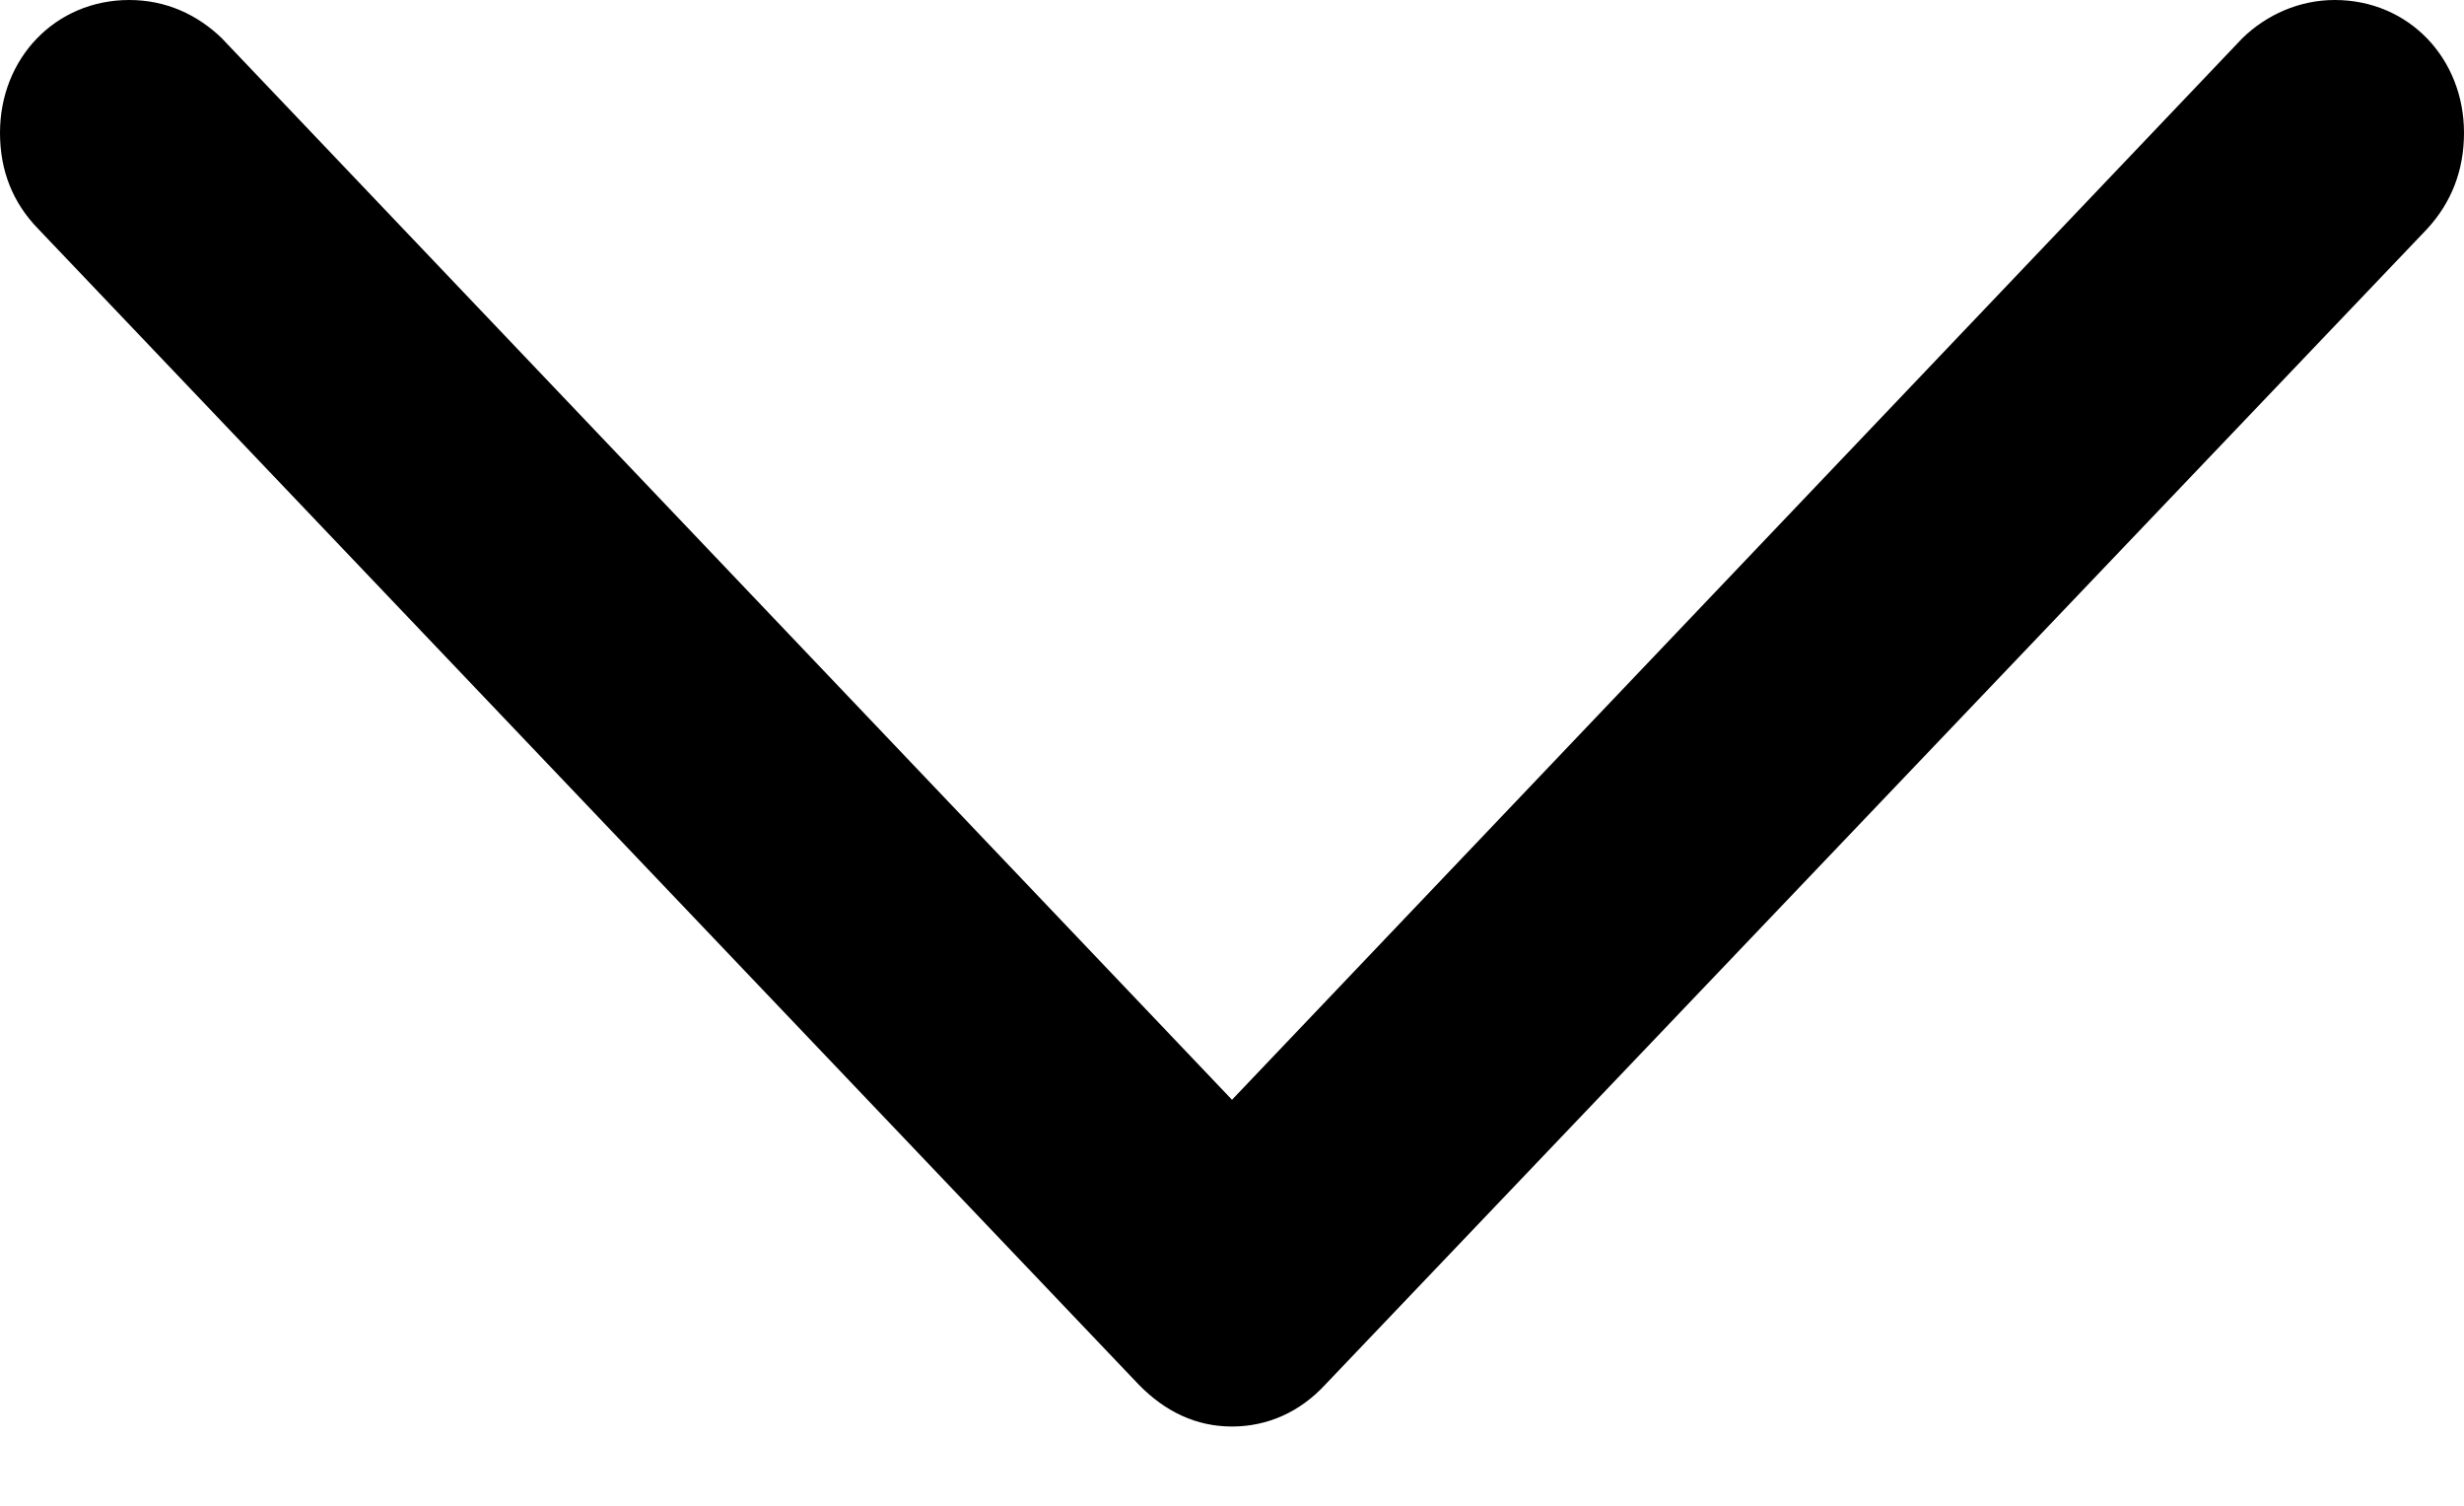 <svg width="18" height="11" viewBox="0 0 18 11" fill="none" xmlns="http://www.w3.org/2000/svg">
<path d="M9 10.421C9.259 10.421 9.498 10.315 9.684 10.112L17.73 1.673C17.907 1.481 18 1.247 18 0.97C18 0.426 17.596 0 17.056 0C16.797 0 16.559 0.107 16.383 0.277L9 8.034L1.618 0.277C1.441 0.107 1.213 0 0.944 0C0.404 0 -5.89527e-07 0.426 -5.89527e-07 0.97C-5.89527e-07 1.247 0.093 1.481 0.28 1.673L8.316 10.112C8.513 10.315 8.741 10.421 9 10.421Z" fill="black"/>
</svg>

